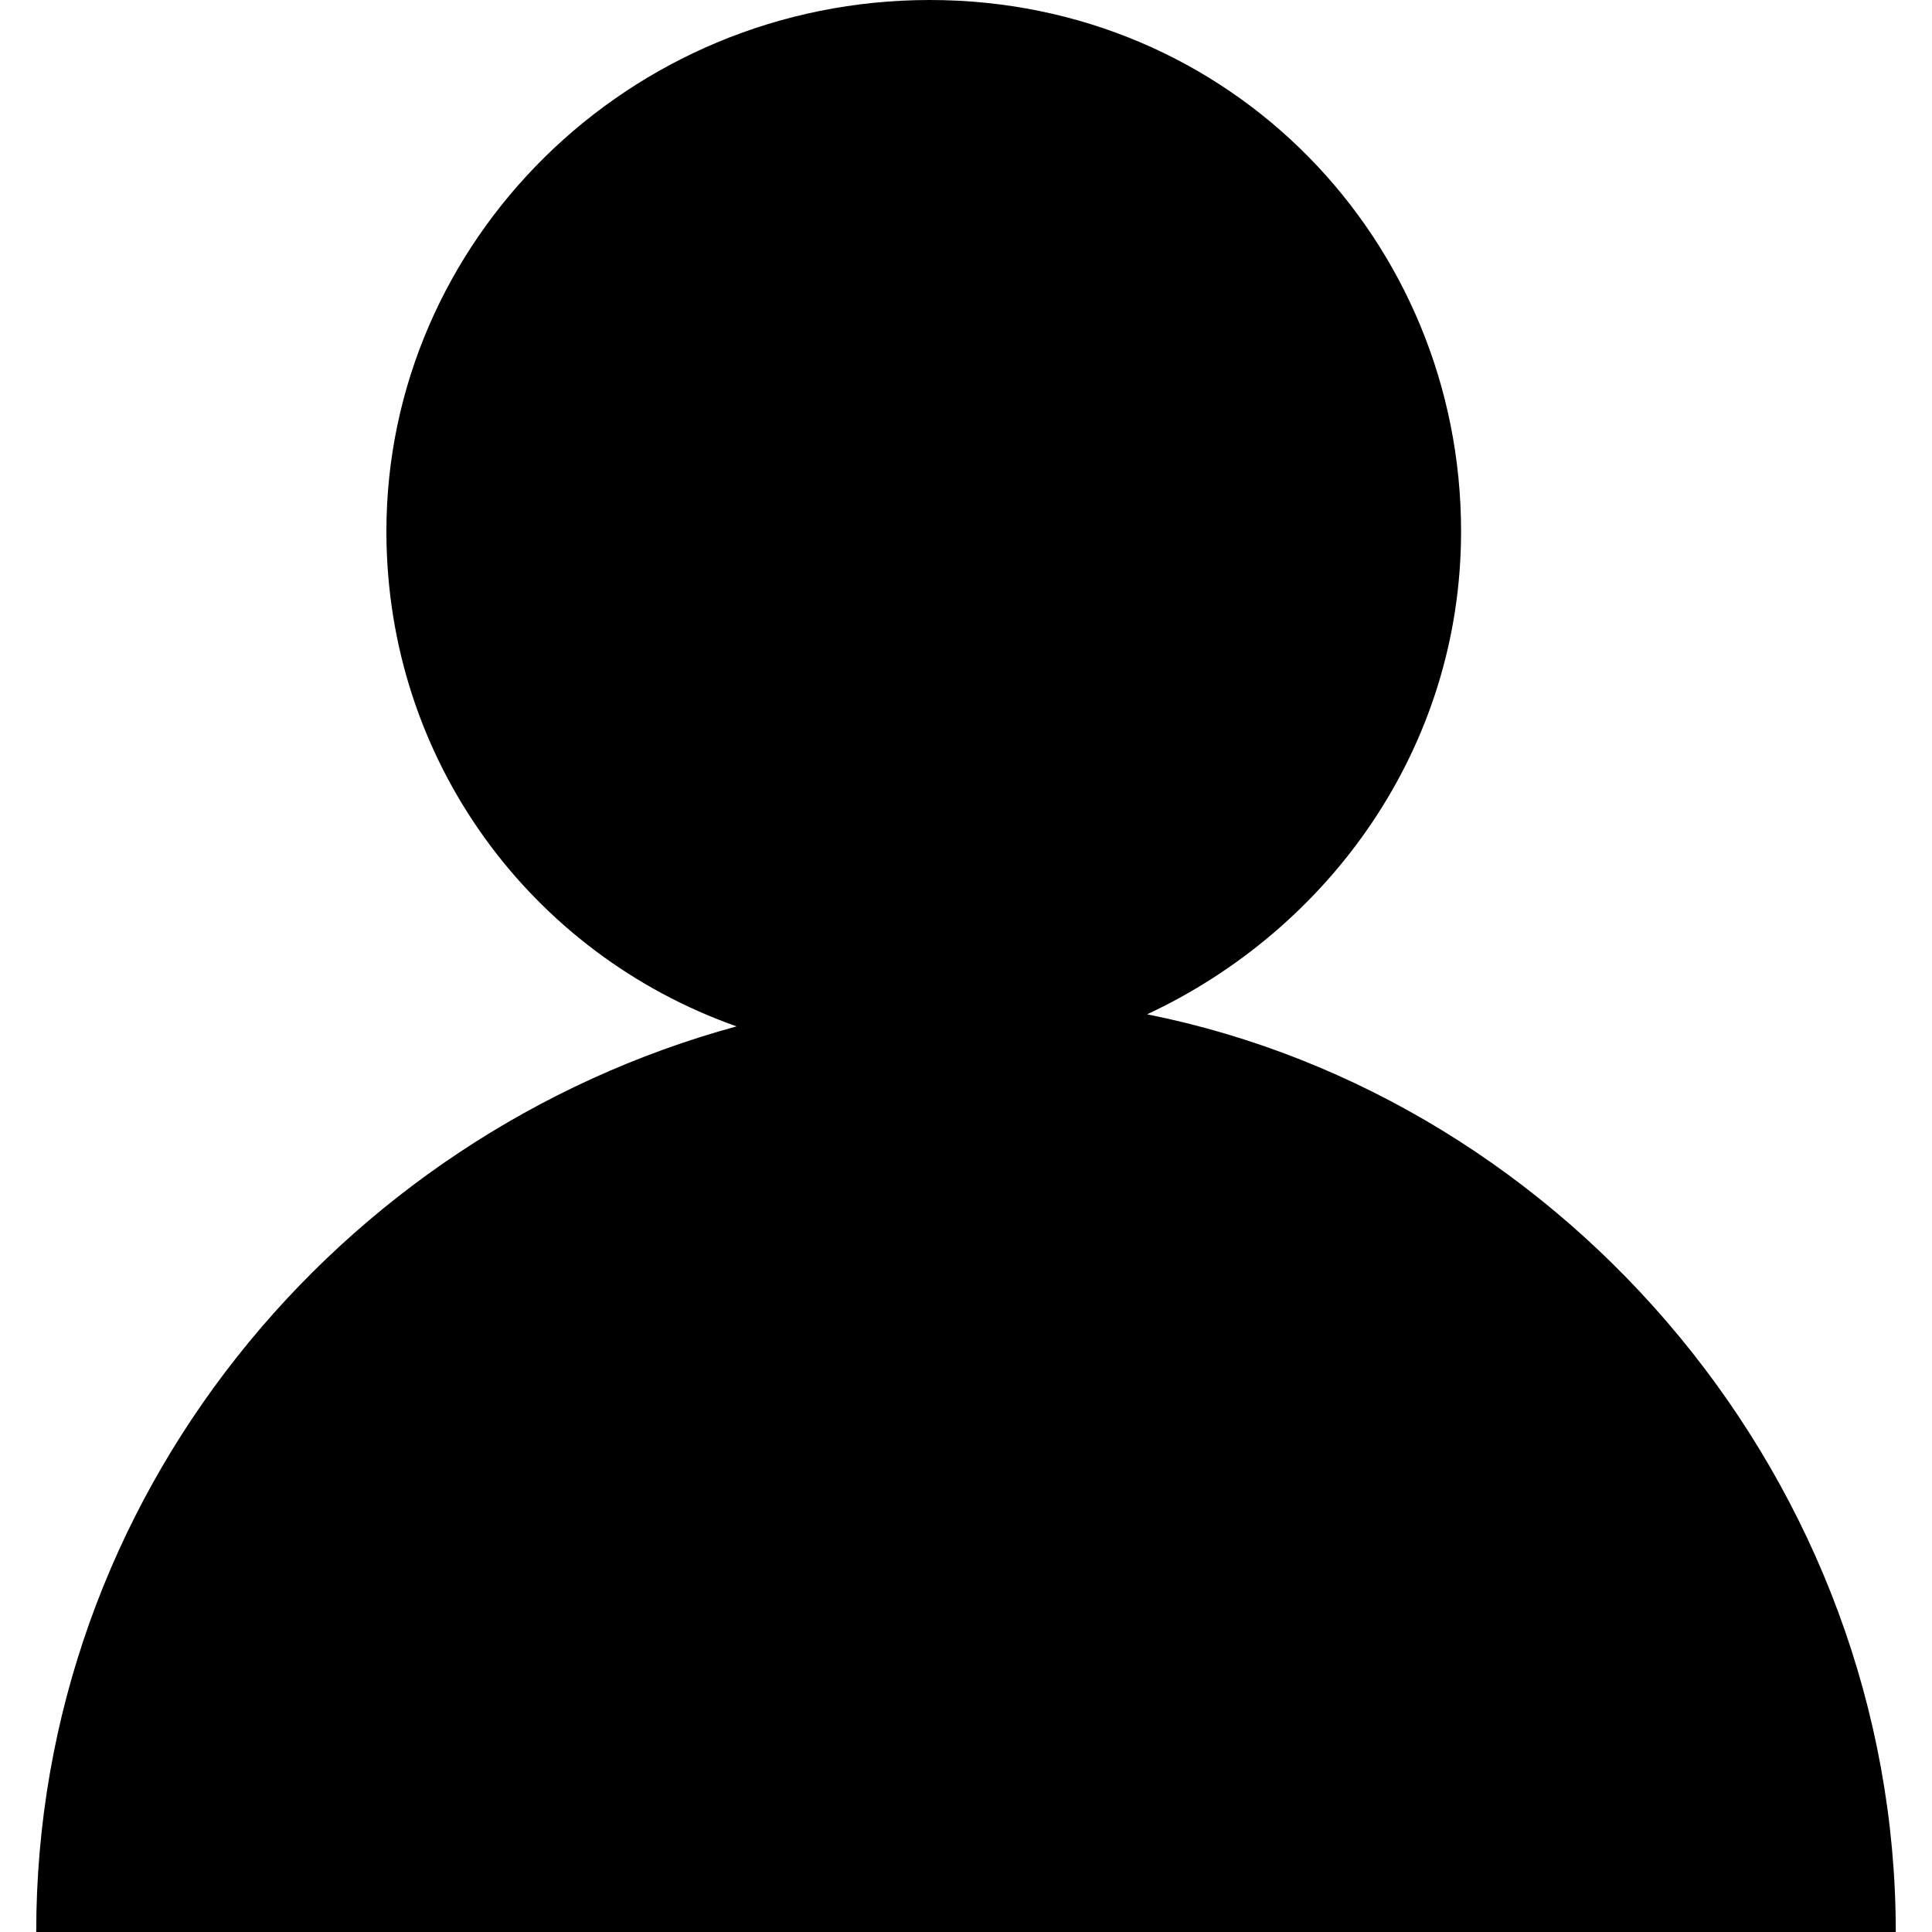 <?xml version="1.0" standalone="no"?><!DOCTYPE svg PUBLIC "-//W3C//DTD SVG 1.1//EN" "http://www.w3.org/Graphics/SVG/1.1/DTD/svg11.dtd"><svg t="1592143287638" class="icon" viewBox="0 0 1024 1024" version="1.1" xmlns="http://www.w3.org/2000/svg" p-id="814" xmlns:xlink="http://www.w3.org/1999/xlink" width="200" height="200"><defs><style type="text/css"></style></defs><path d="M1004.8 1024H19.2c0-230.4 160-422.4 371.2-480-108.8-38.4-185.6-140.8-185.6-262.4C204.8 128 332.8 0 492.8 0s281.6 128 281.6 281.6c0 115.2-70.4 211.2-166.4 256 224 44.8 396.8 249.6 396.8 486.4z" p-id="815"></path></svg>